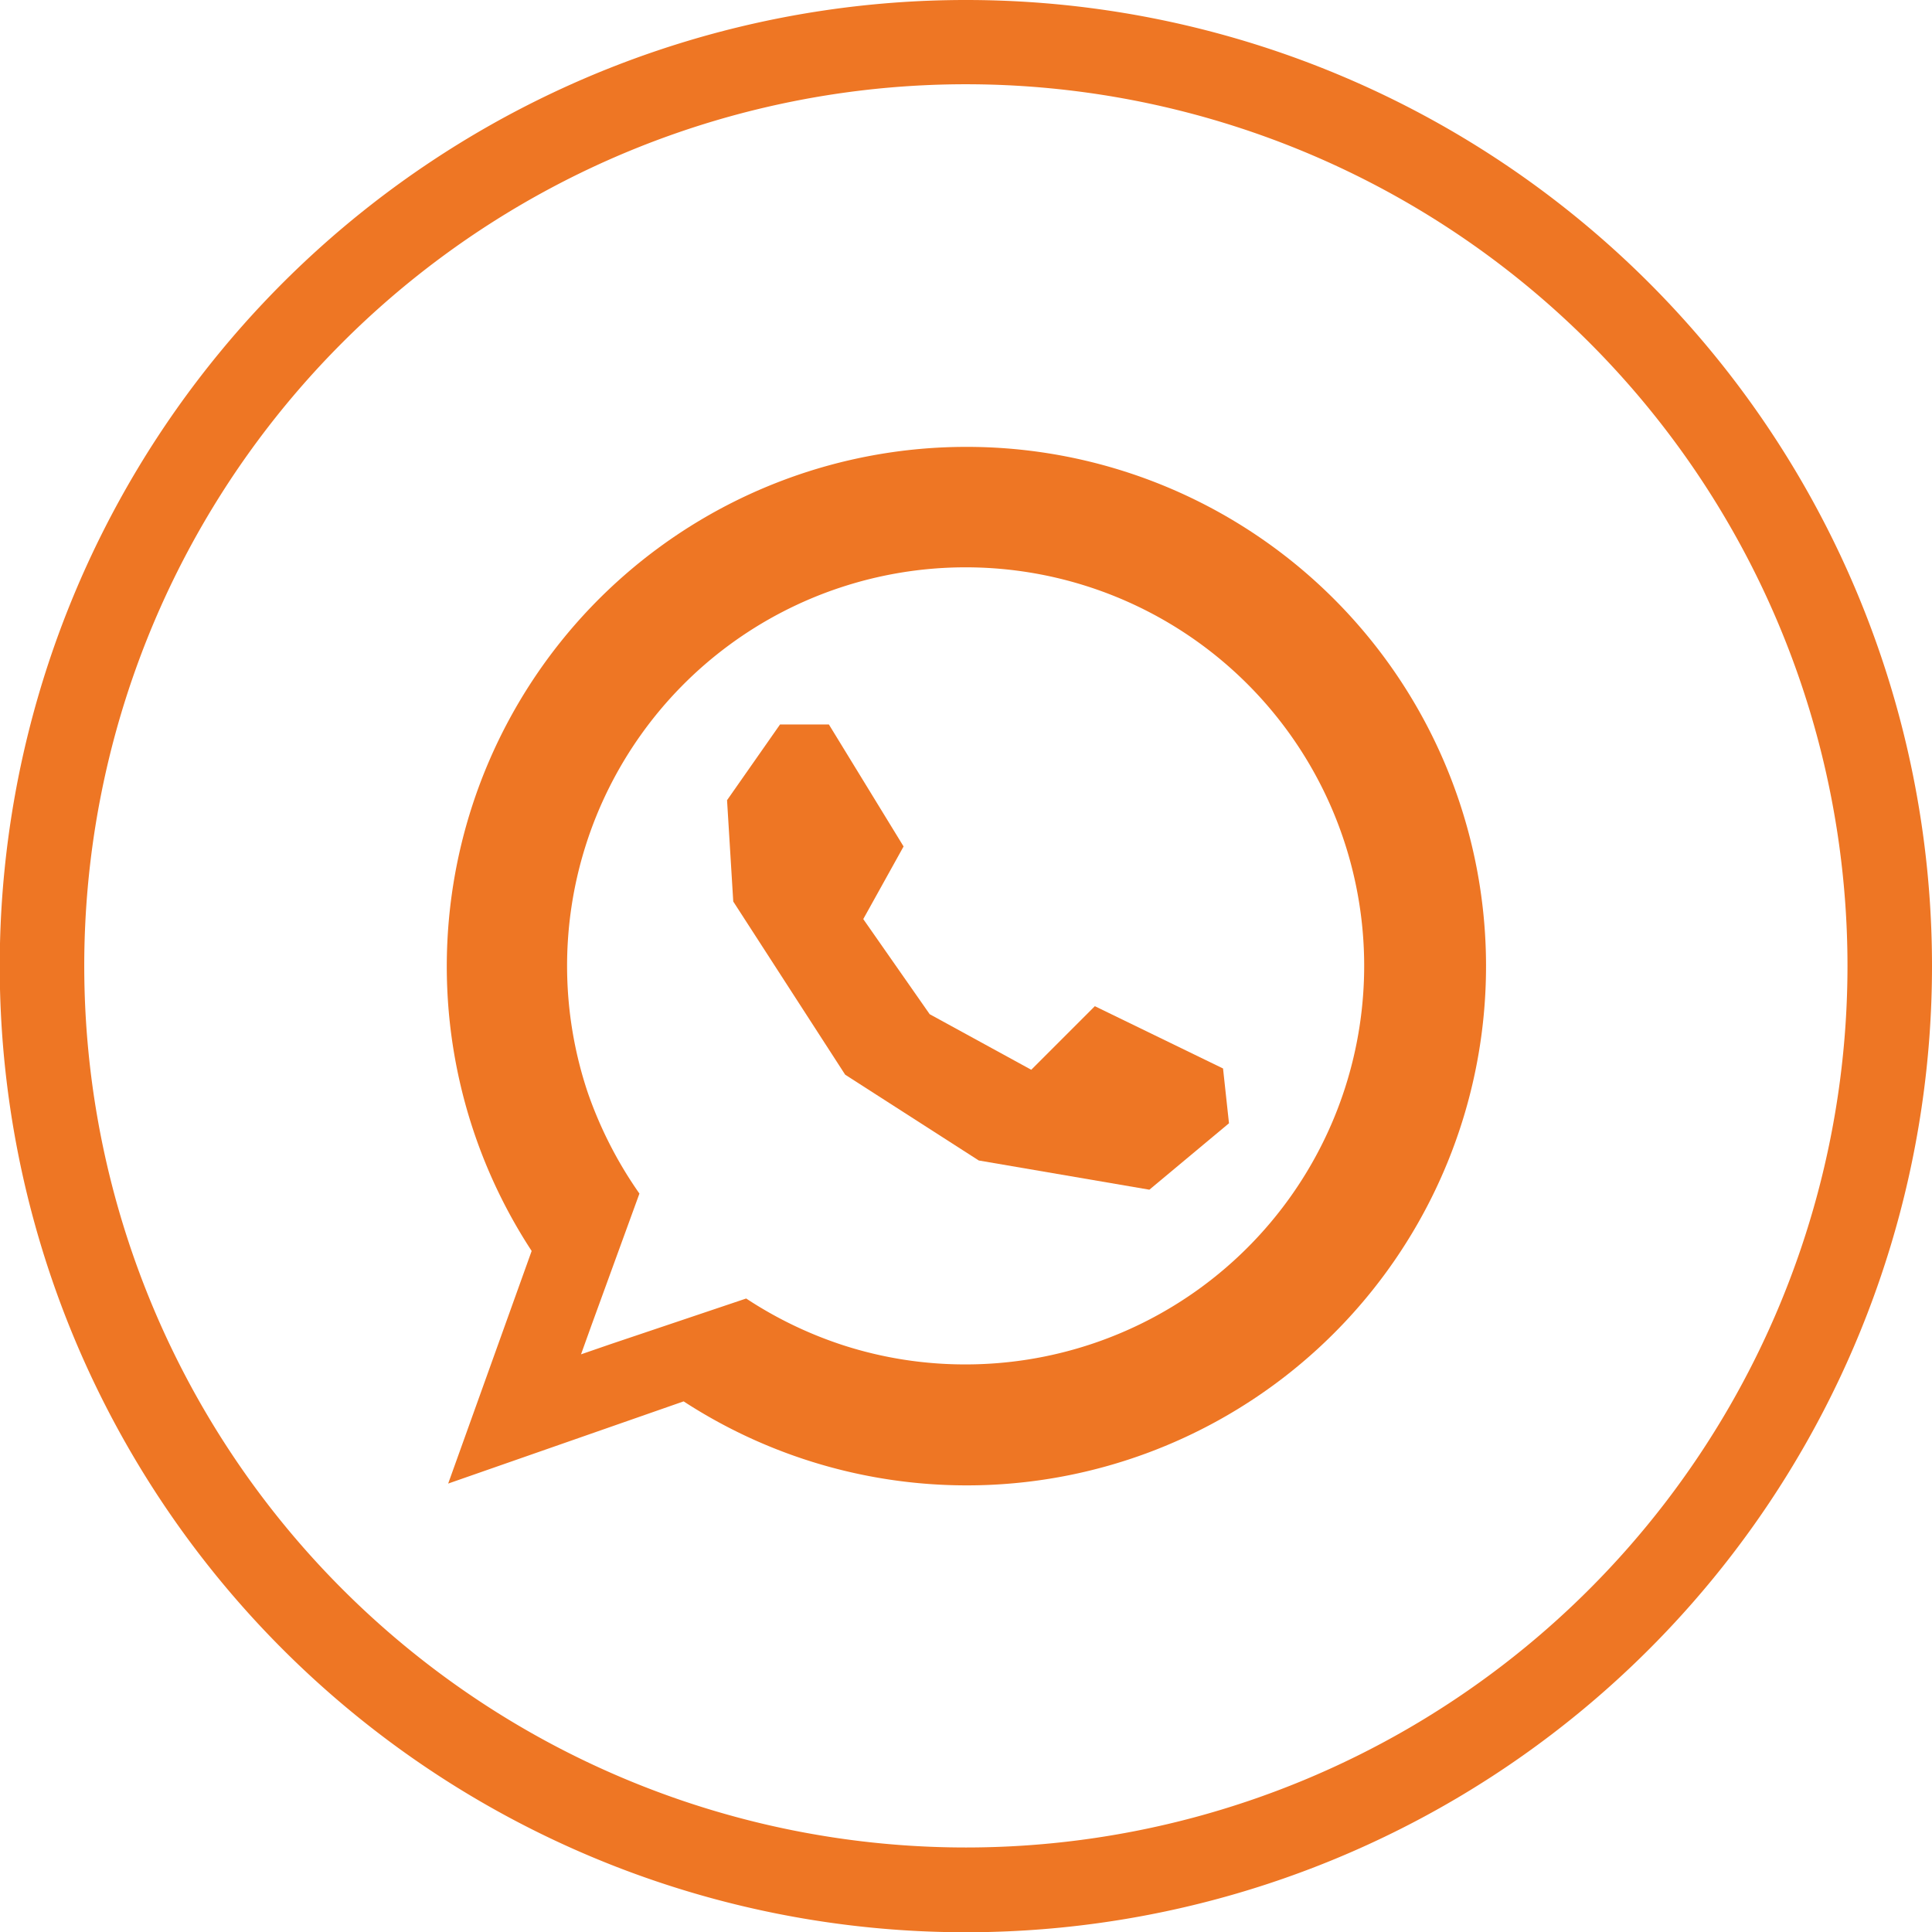 <svg xmlns="http://www.w3.org/2000/svg" viewBox="0 0 74.75 74.75"><defs><style>.cls-1{fill:#ee7624;}</style></defs><g id="Camada_2" data-name="Camada 2"><g id="Camada_1-2" data-name="Camada 1"><path class="cls-1" d="M37.38,0A37.38,37.38,0,1,0,74.75,37.38,37.37,37.37,0,0,0,37.38,0Zm0,71.48a34.11,34.11,0,1,1,34.1-34.1A34.11,34.11,0,0,1,37.38,71.48Z"/><path class="cls-1" d="M37.38,17.29A20.1,20.1,0,0,0,20.57,48.4l-3.23,9,9.11-3.18A20.09,20.09,0,1,0,37.38,17.29Zm0,35.5a15.33,15.33,0,0,1-4.72-.73,15.59,15.59,0,0,1-3.79-1.82L23.64,52l-1.16.4.41-1.14,1.85-5.08a15.8,15.8,0,0,1-2-3.91A15.42,15.42,0,1,1,37.38,52.79Z"/><polygon class="cls-1" points="47.55 43.46 44.47 46.03 37.87 44.9 32.7 41.58 28.37 34.88 28.13 30.96 30.18 28.03 32.07 28.03 34.96 32.75 33.4 35.56 35.97 39.24 39.9 41.39 42.36 38.93 47.32 41.34 47.55 43.46"/></g></g></svg>